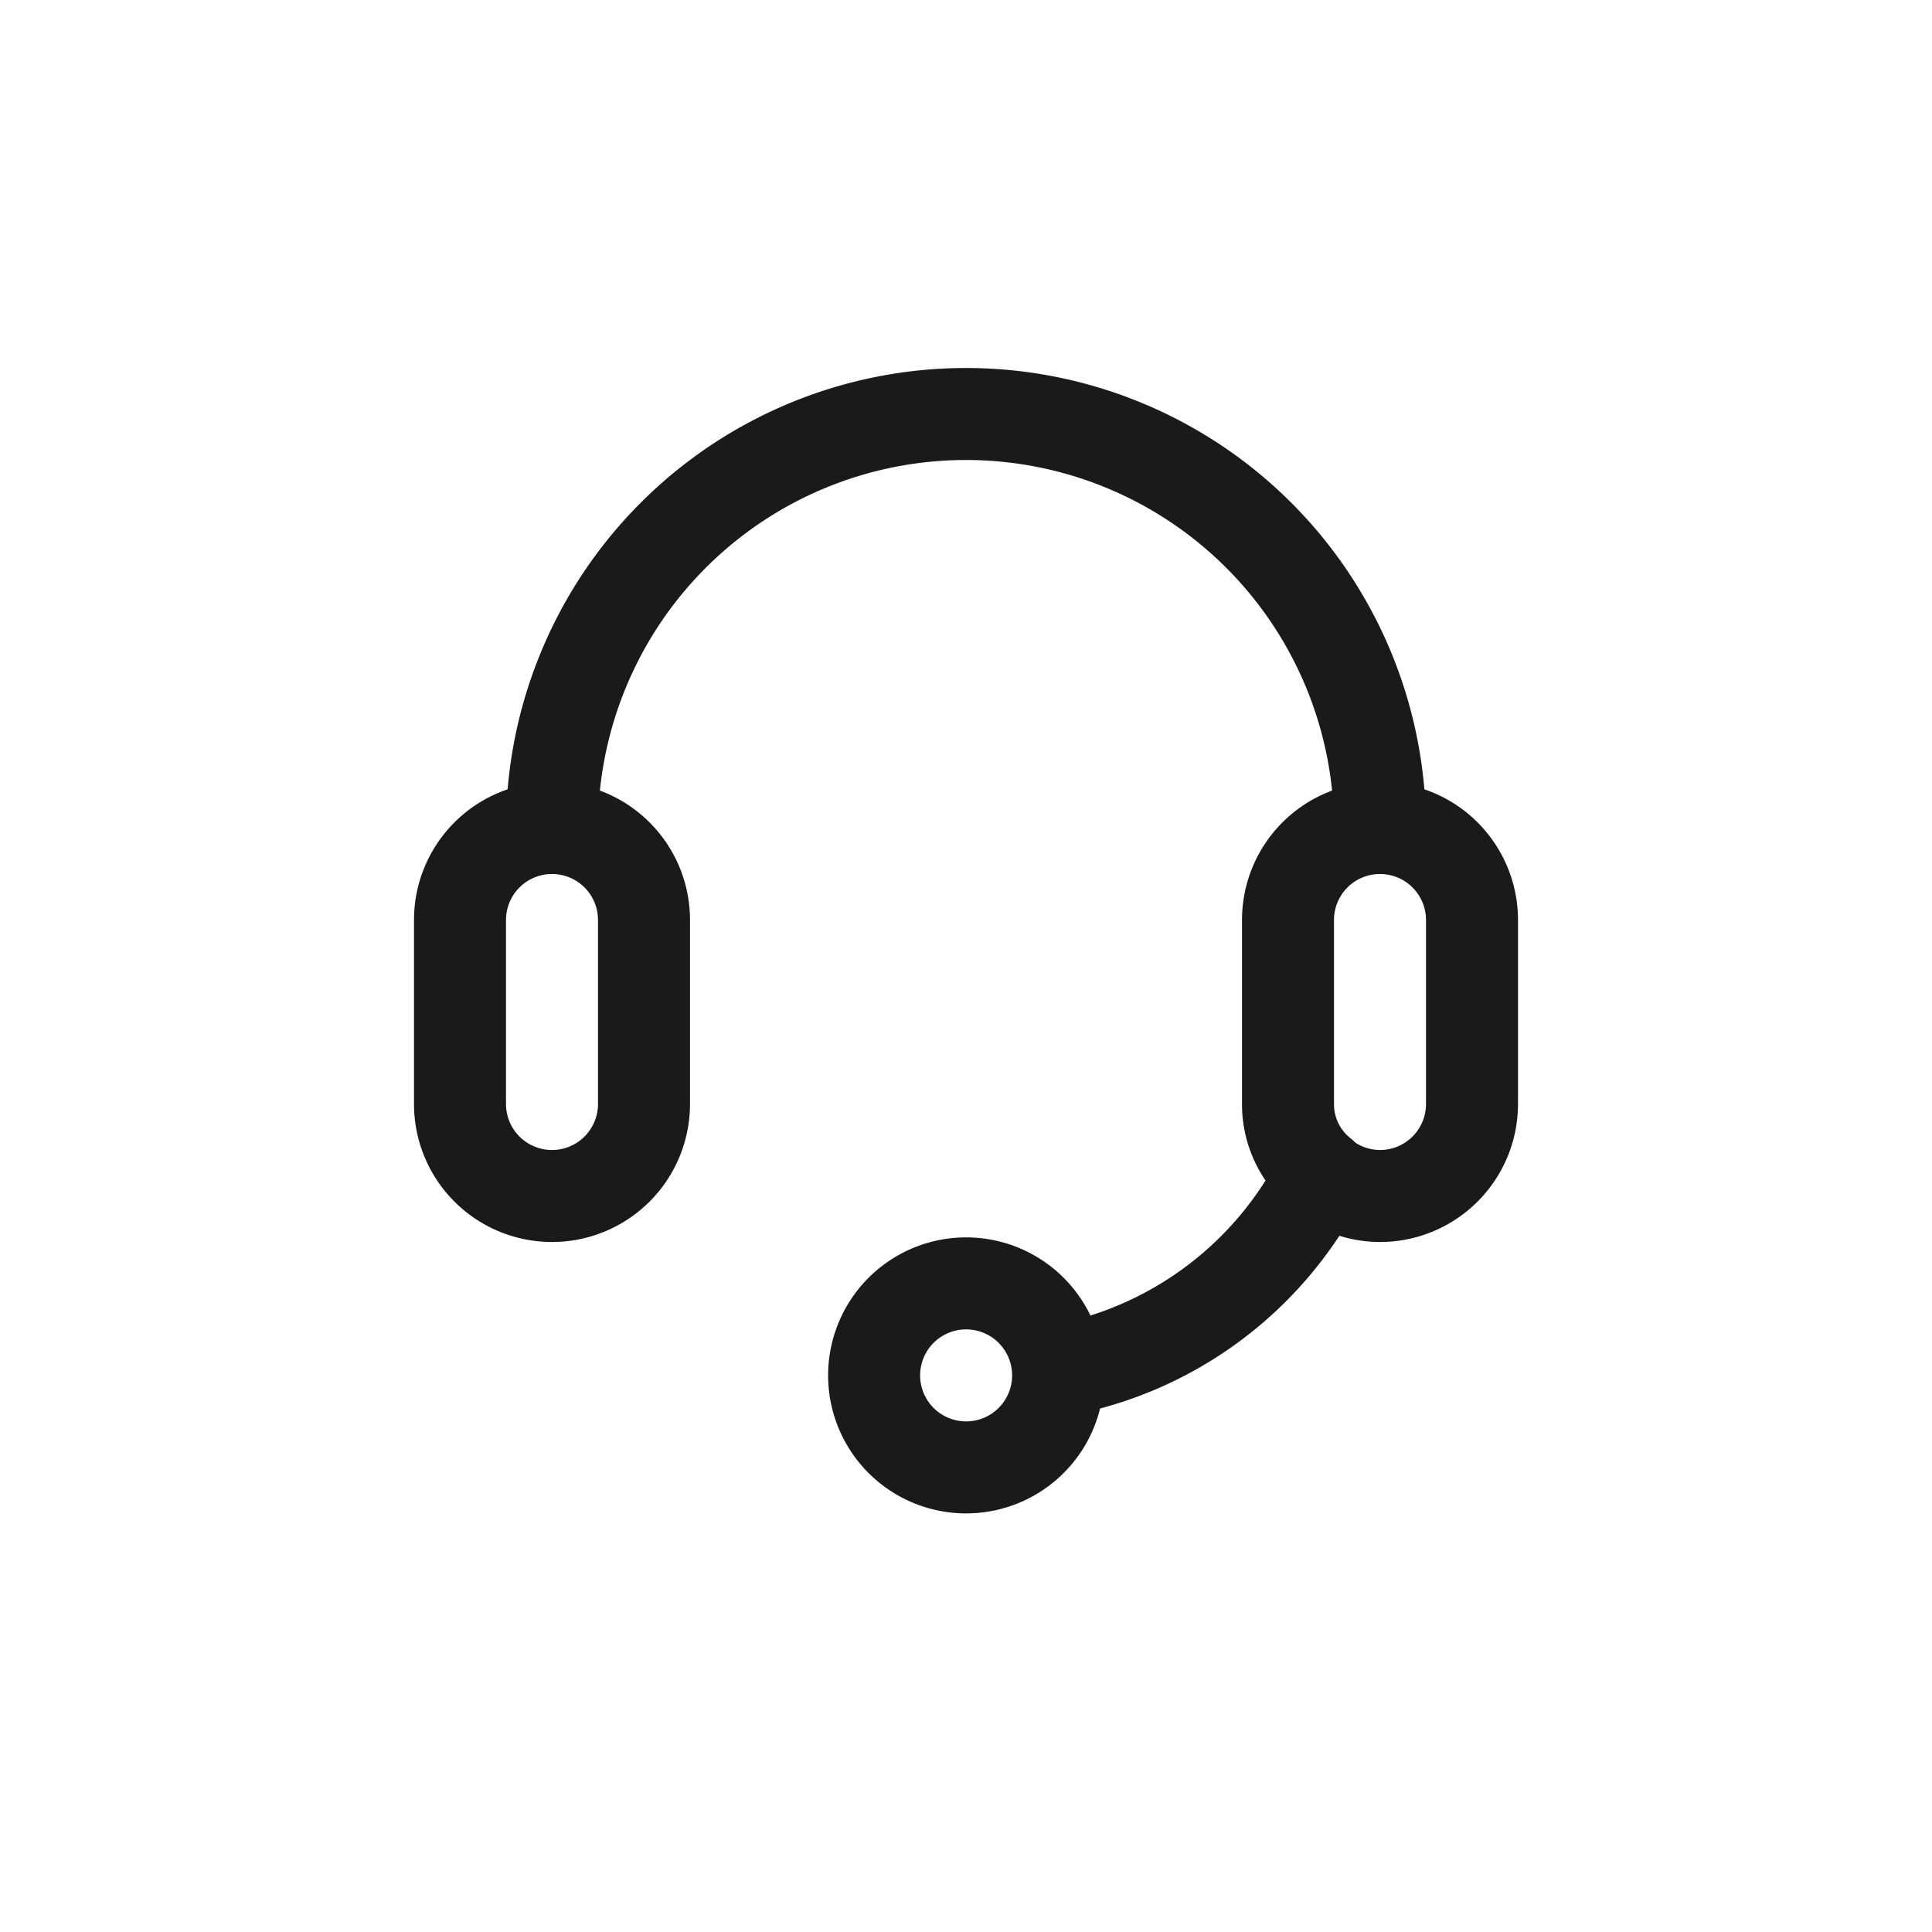 <svg id="图层_1" data-name="图层 1" xmlns="http://www.w3.org/2000/svg" viewBox="0 0 42 42"><title>icon_serviceOnline</title><path d="M12,18a2,2,0,0,1,2,2v4a2,2,0,0,1-2,2h0a2,2,0,0,1-2-2V20a2,2,0,0,1,2-2h0a9,9,0,0,1,18,0" fill="none" stroke="#1a1a1a" stroke-linecap="round" stroke-linejoin="round" stroke-width="2" fill-rule="evenodd"/><path d="M28.74,25.53A1.94,1.94,0,0,1,28,24V20a2,2,0,0,1,2-2h0a2,2,0,0,1,2,2v4a2,2,0,0,1-2,2h0a2,2,0,0,1-1.27-.46A8,8,0,0,1,23,29.8a2,2,0,1,0,0,.2,1.21,1.21,0,0,0,0-.19" fill="none" stroke="#1a1a1a" stroke-linecap="round" stroke-linejoin="round" stroke-width="2" fill-rule="evenodd"/></svg>